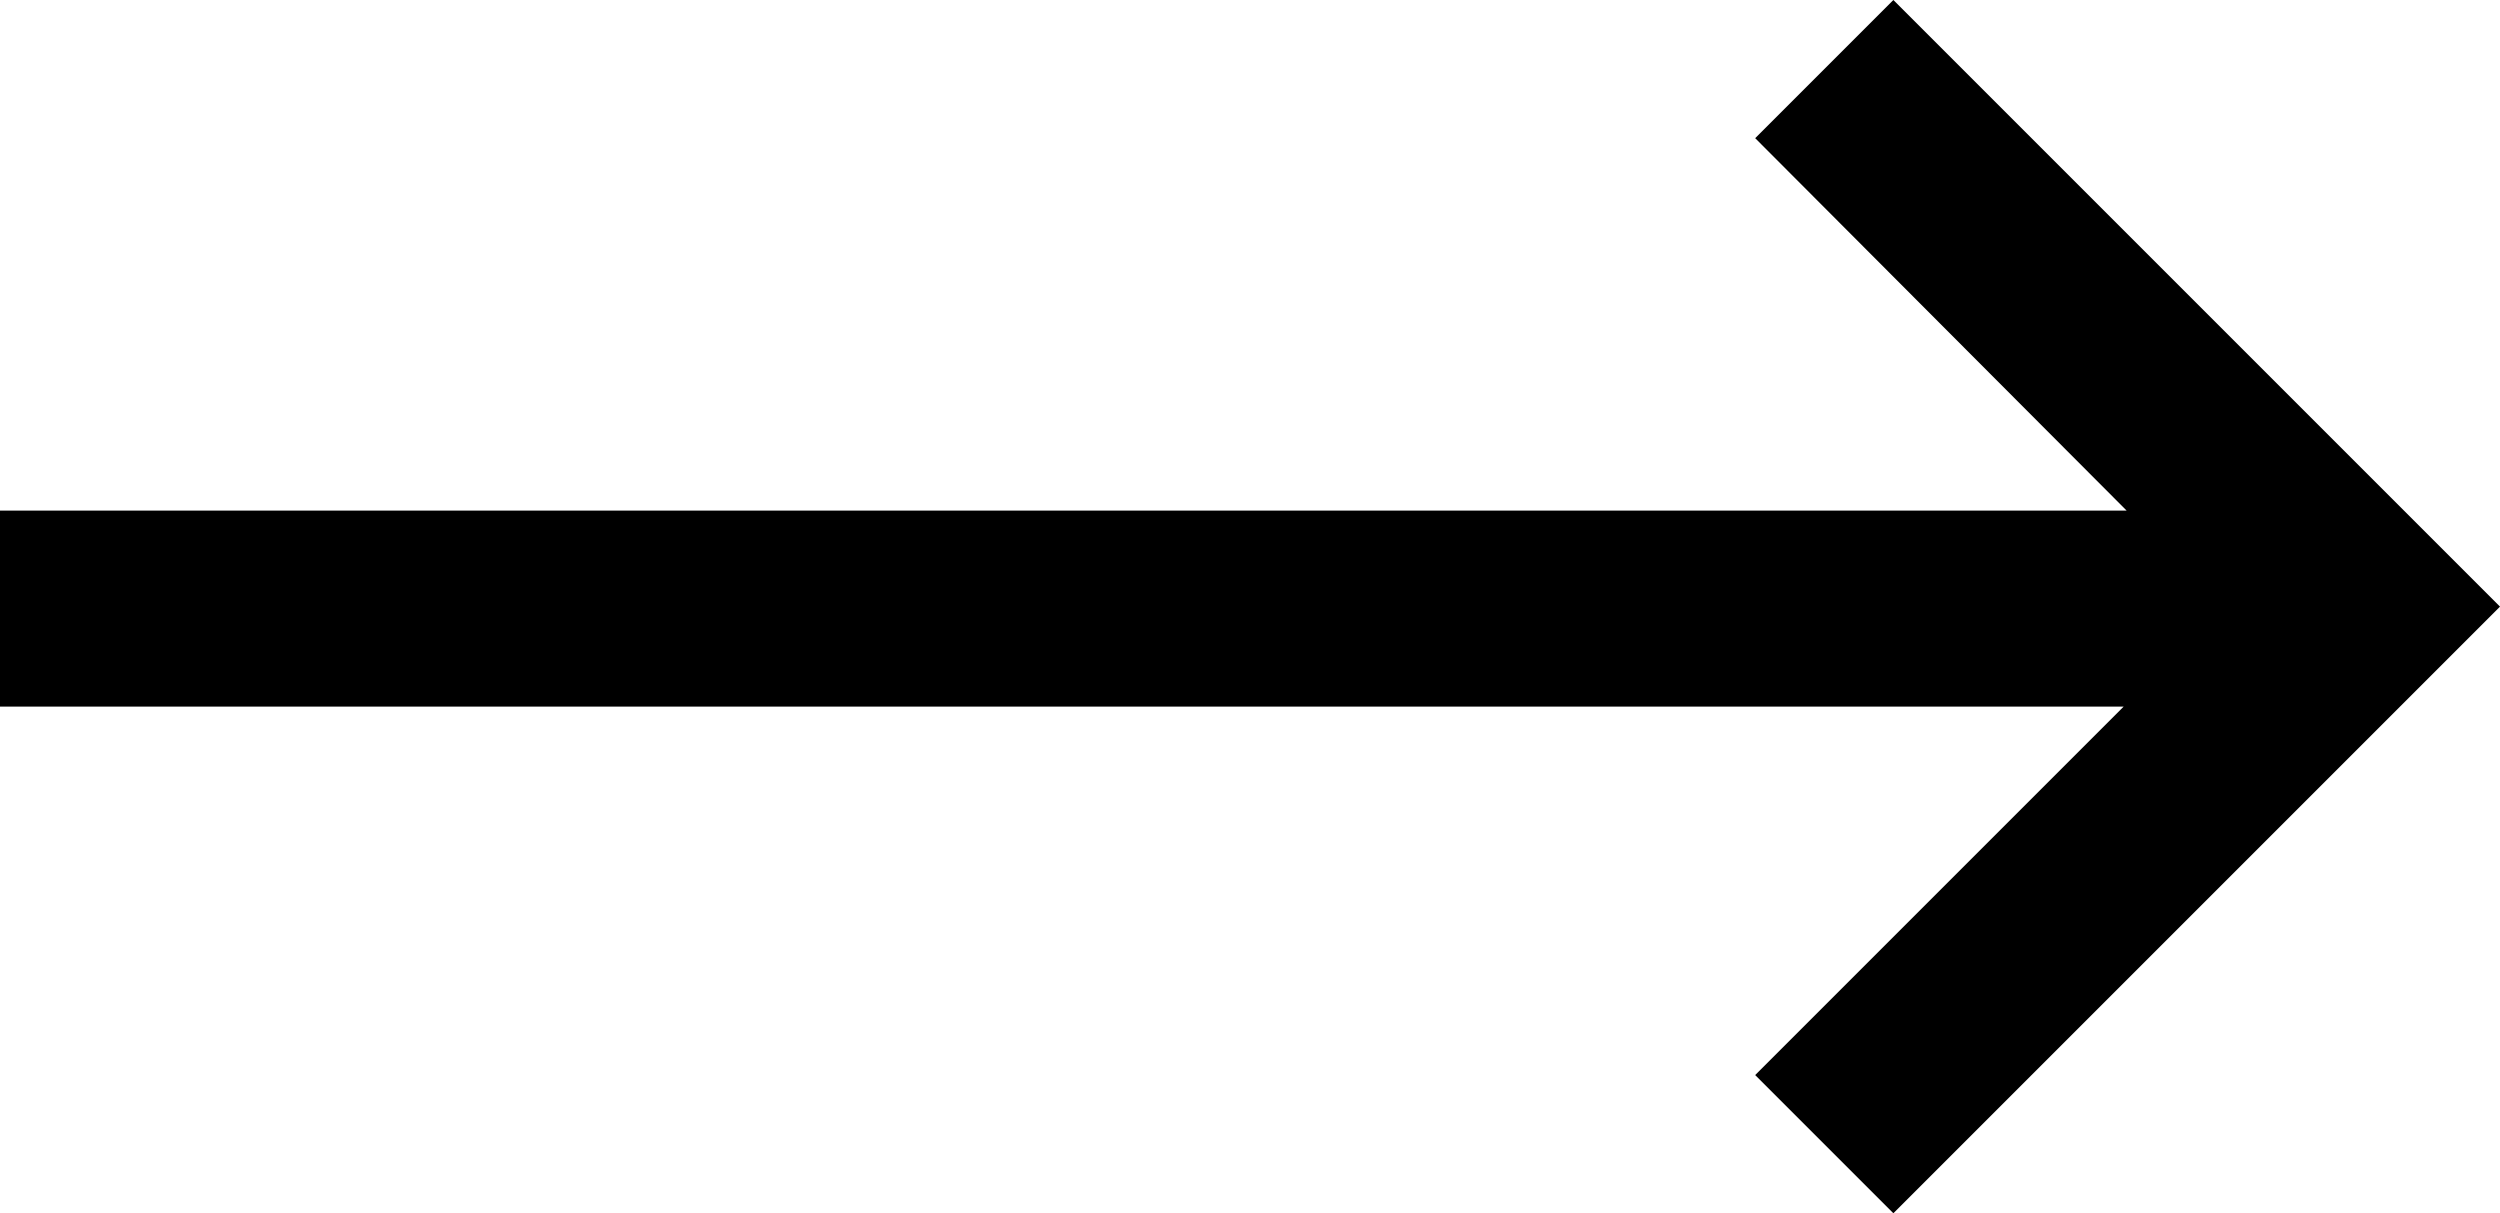 <svg id="Icons" xmlns="http://www.w3.org/2000/svg" viewBox="0 0 25.51 12.38"><title>text-bucket-arrow</title><polygon points="19.32 0 17.91 1.41 21.7 5.21 0 5.21 0 7.21 21.67 7.21 17.91 10.97 19.32 12.38 25.51 6.19 19.32 0"/></svg>